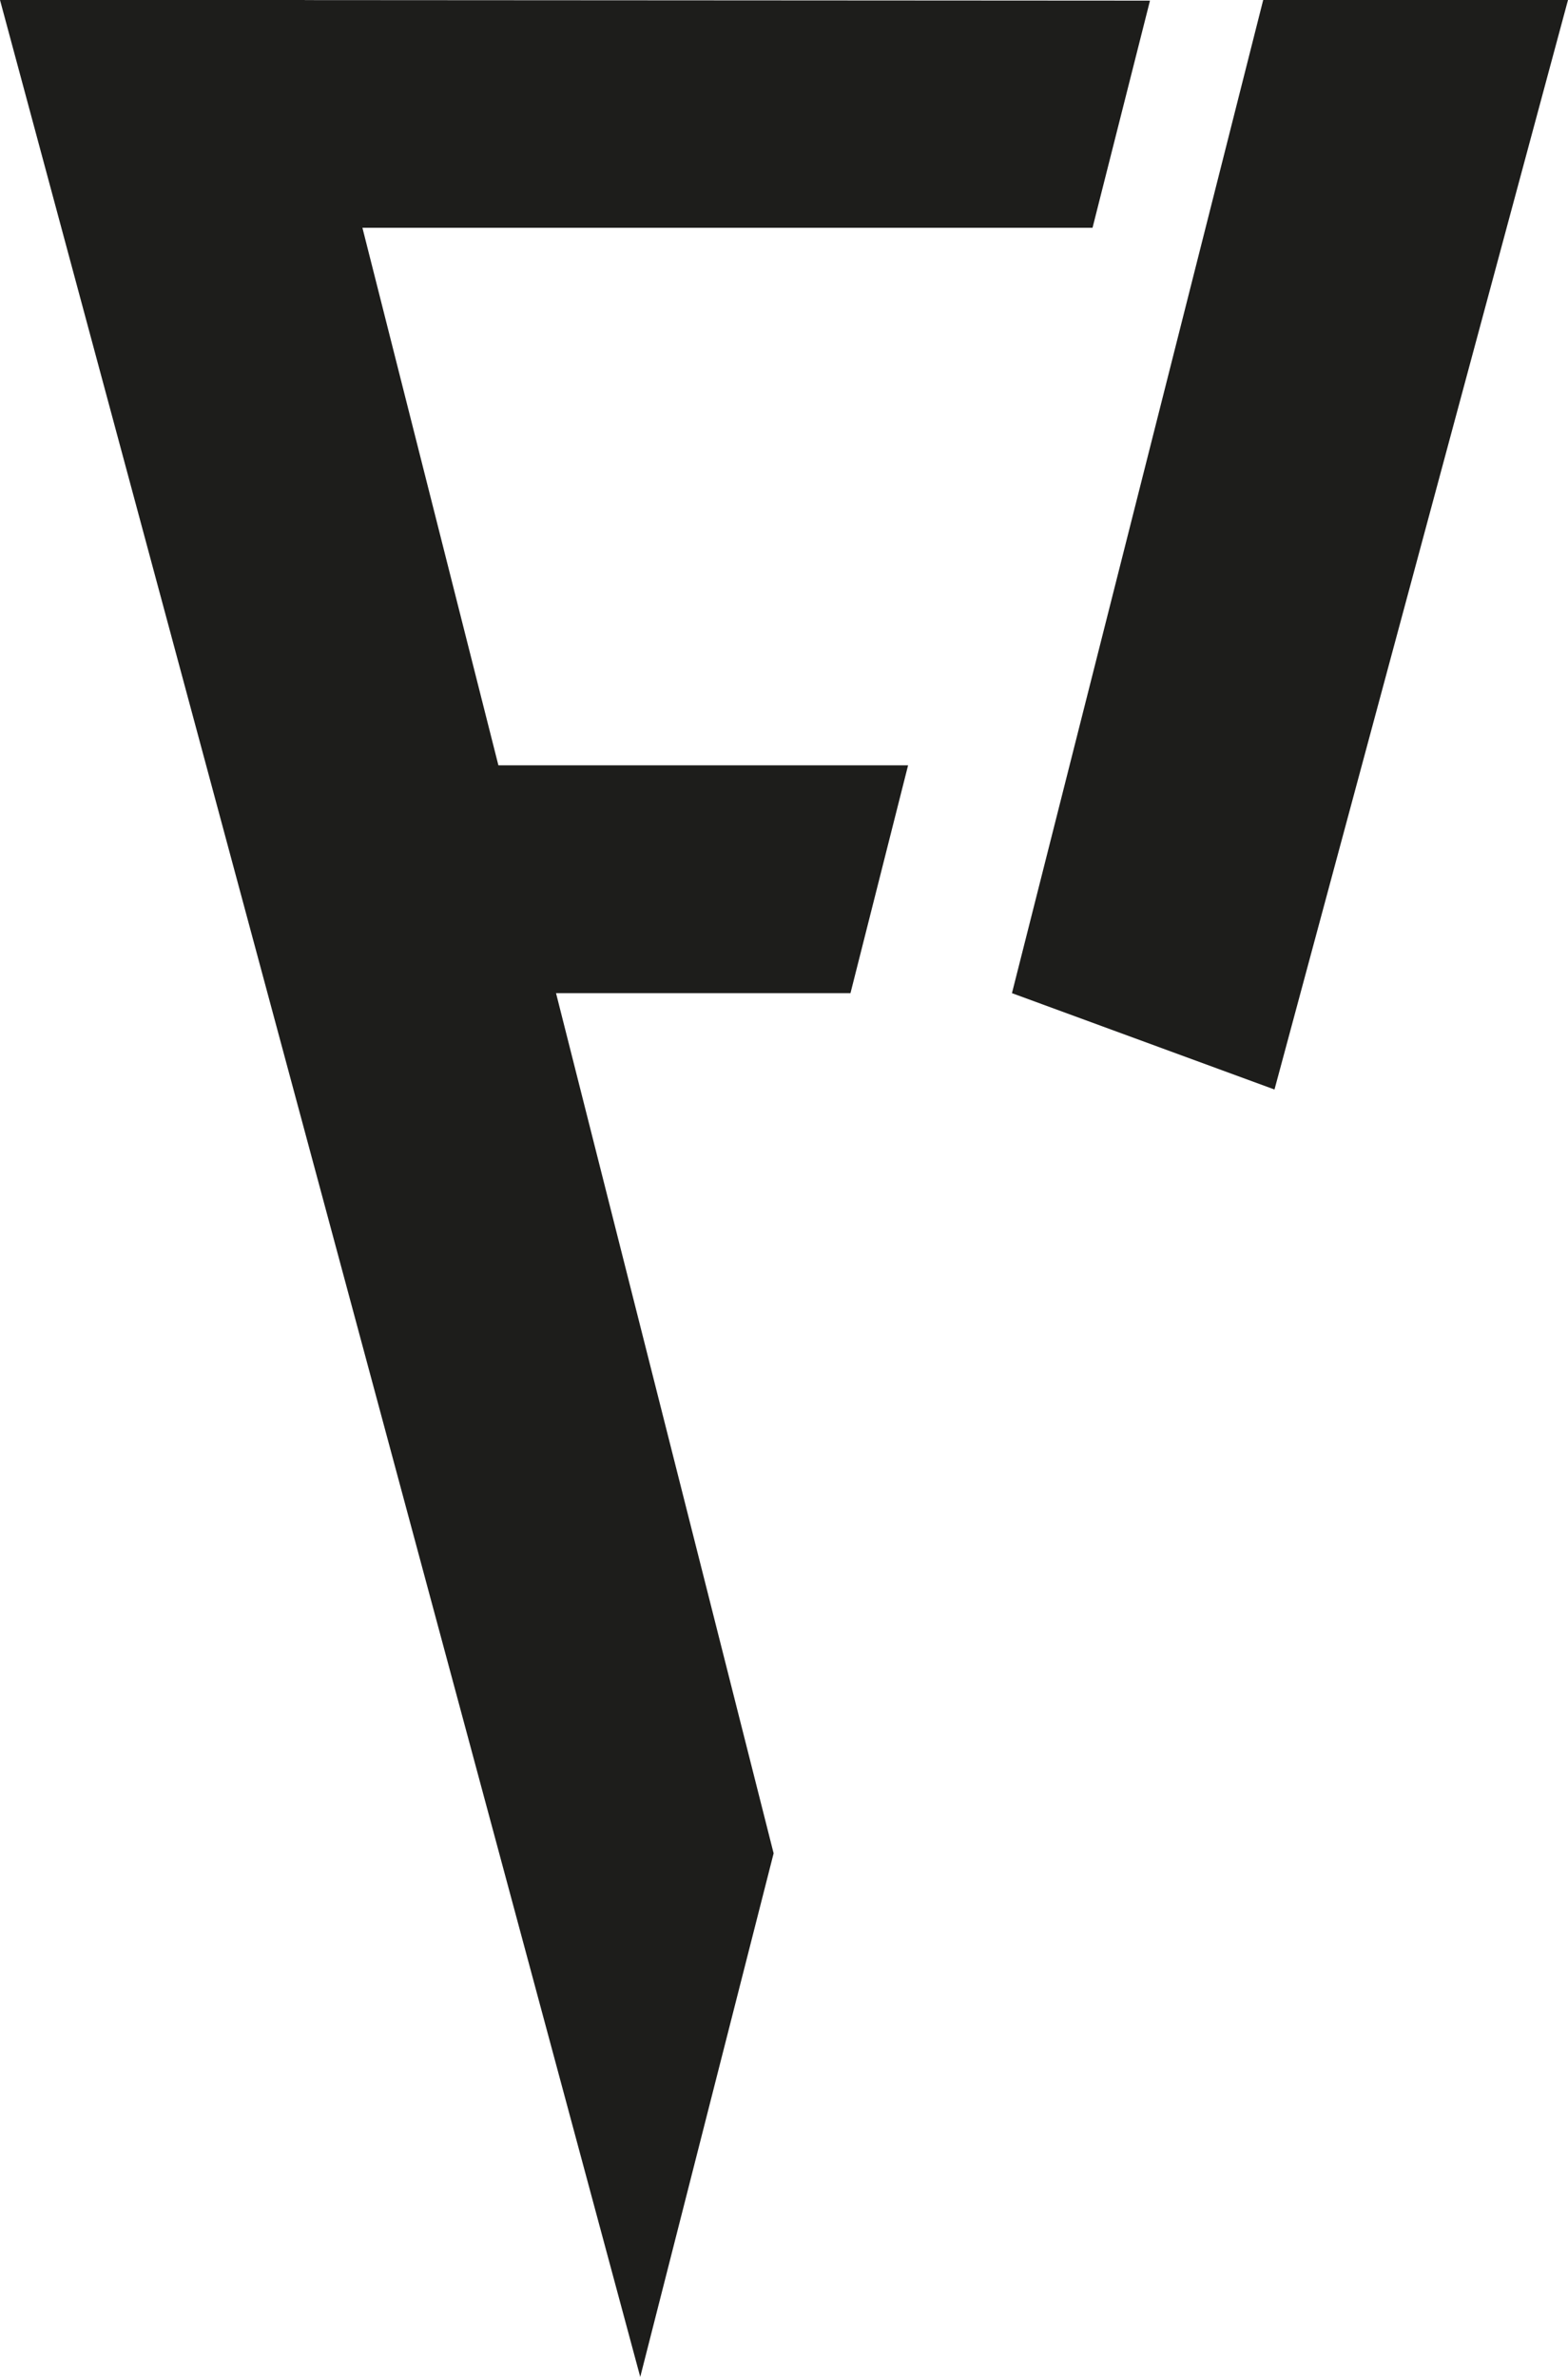 <svg xmlns="http://www.w3.org/2000/svg" viewBox="0 0 290.14 439.84"><defs><style>.cls-1{fill:#1d1d1b;}</style></defs><g id="Livello_2" data-name="Livello 2"><g id="Livello_1-2" data-name="Livello 1"><polygon class="cls-1" points="290.14 0 233.74 0 187.25 183.78 235.83 201.61 290.14 0"/><polygon class="cls-1" points="56.4 0 0 0 118.47 439.84 143.15 342.95 56.4 0"/><polygon class="cls-1" points="202.16 42.15 212.79 0.12 21 0 21 42.15 202.16 42.15"/><polygon class="cls-1" points="157.37 183.78 168.03 141.62 78.36 141.62 77.14 183.78 157.37 183.78"/></g></g></svg>